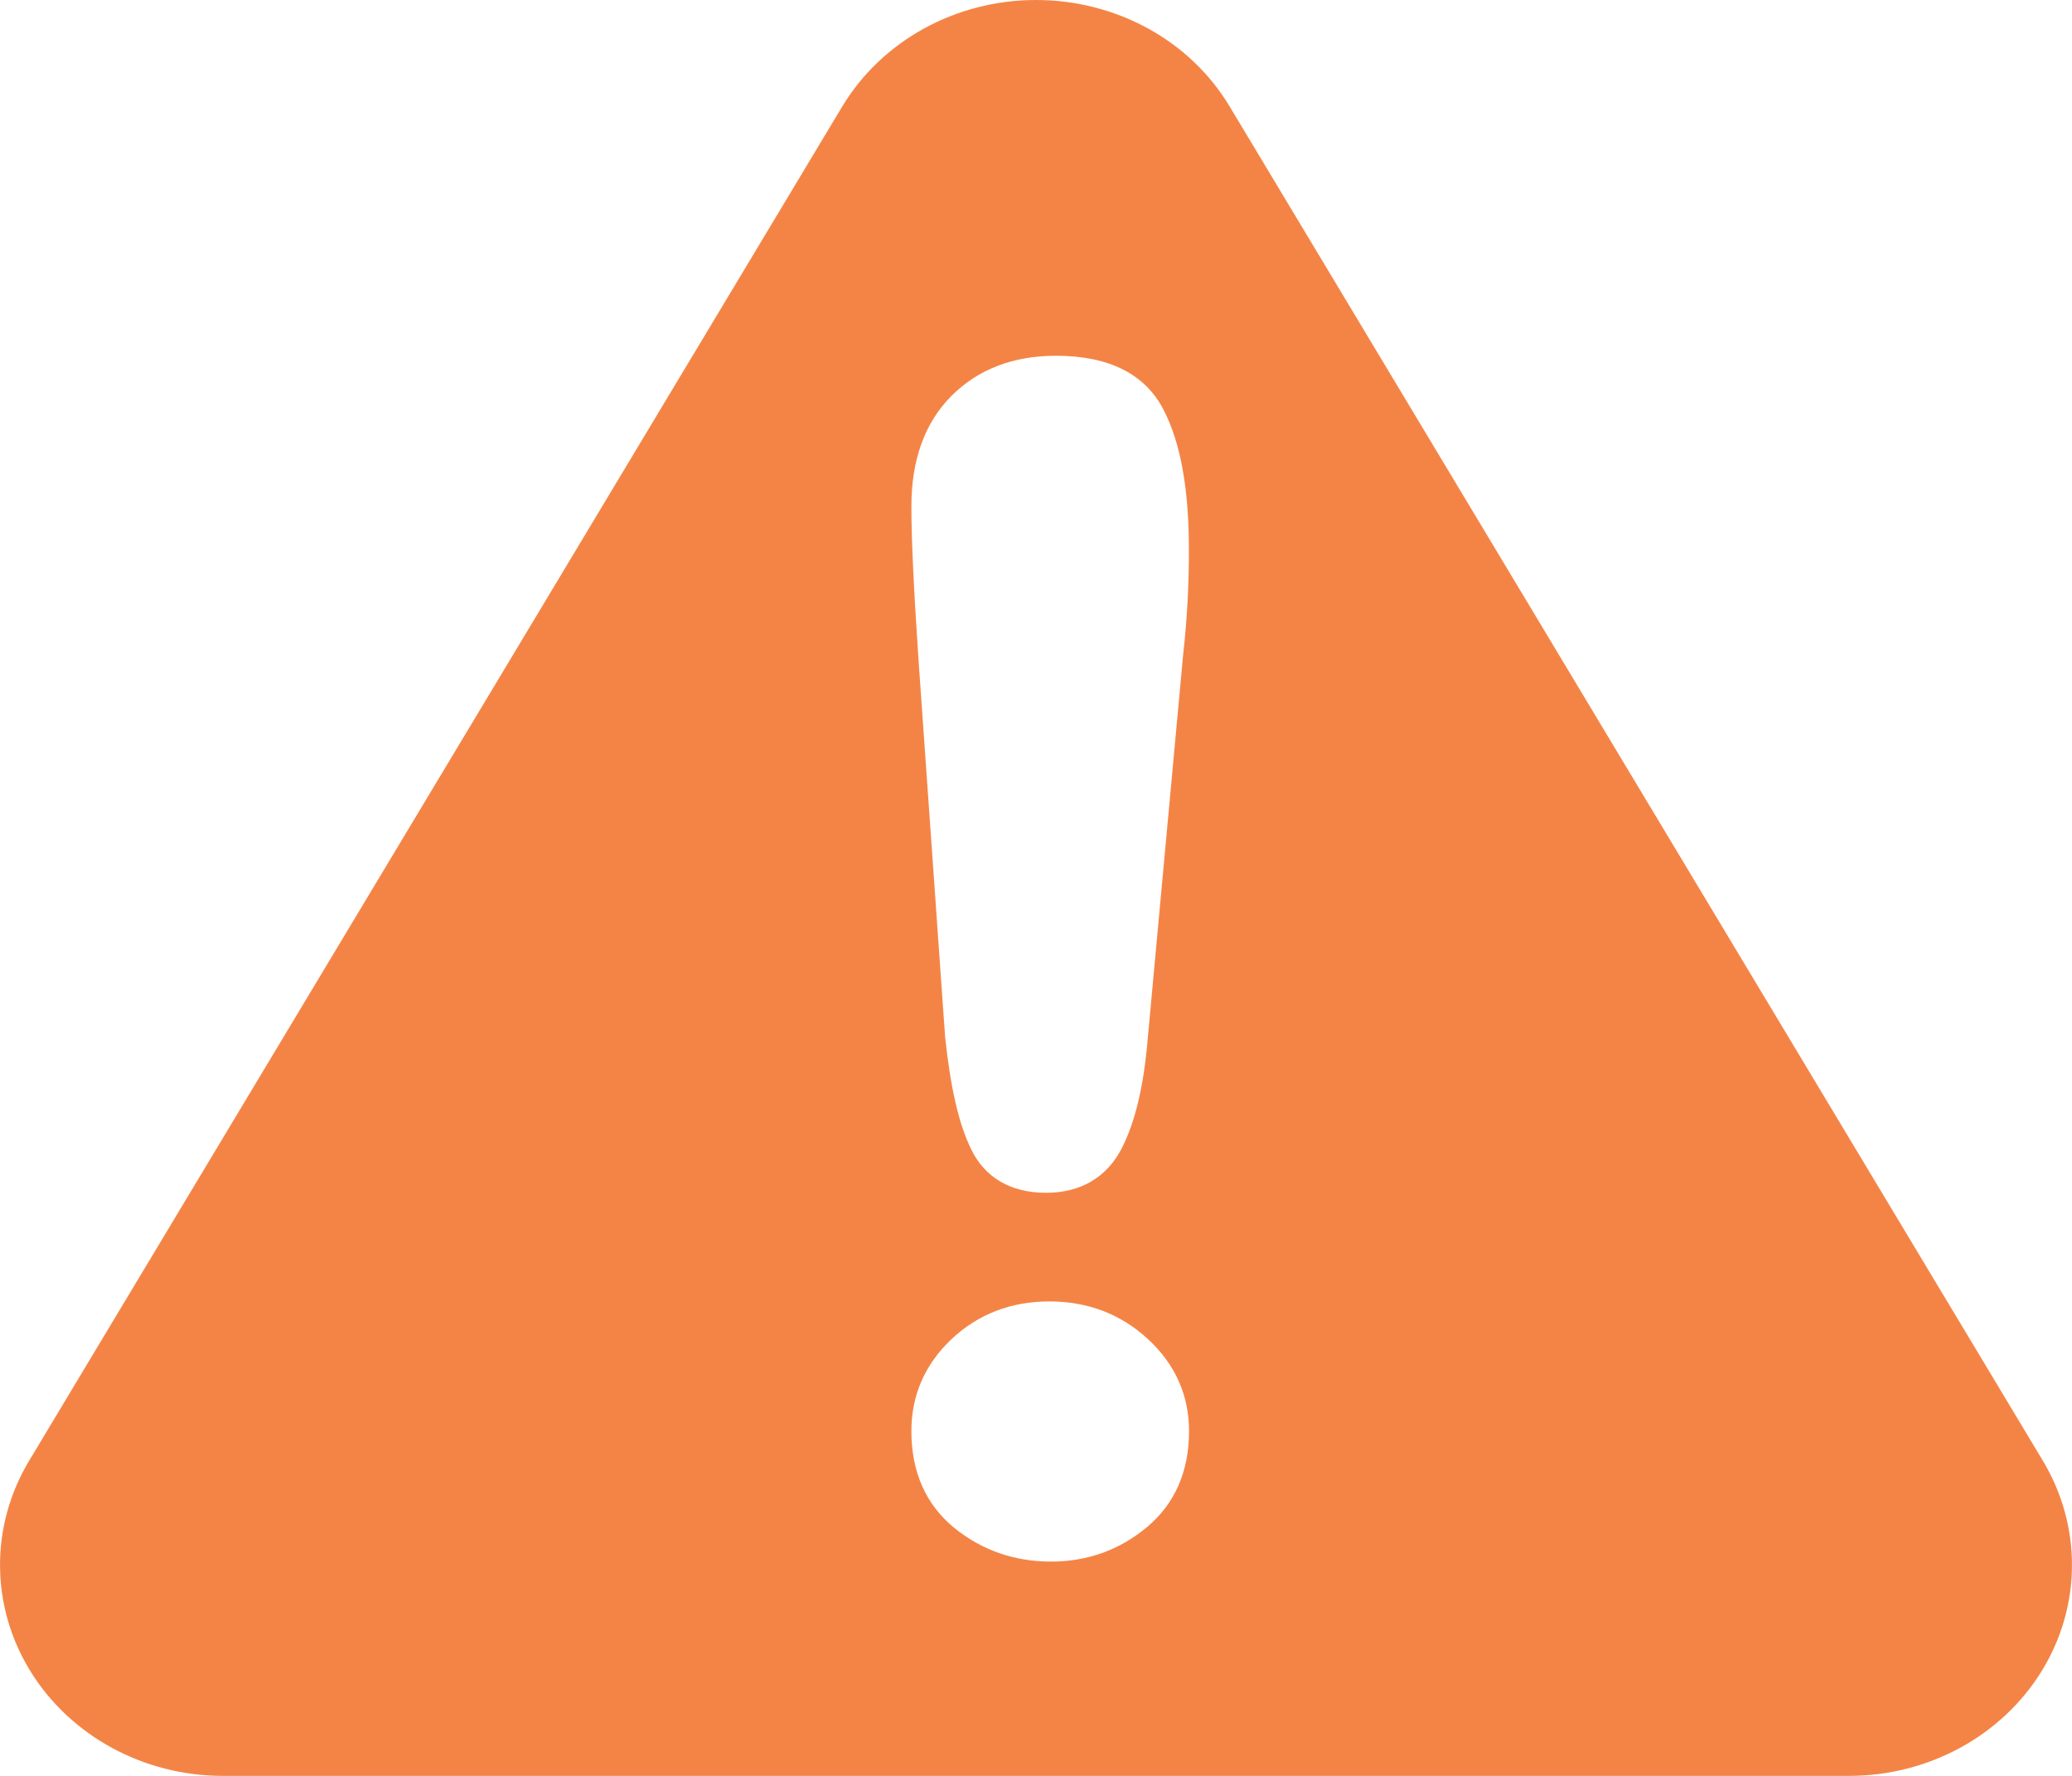 <svg xmlns="http://www.w3.org/2000/svg" width="14" height="12" fill="none" viewBox="0 0 14 12">
    <path fill="#F48446" d="M13.804 9.872L8.31.722C8.043.274 7.542 0 7 0S5.958.275 5.69.721L.196 9.872c-.264.441-.261.982.009 1.42.27.438.765.708 1.301.708h10.987c.537 0 1.032-.27 1.302-.708.27-.438.273-.979.009-1.42zm-6.053.446c-.185.155-.403.234-.65.234-.249 0-.47-.078-.656-.23-.19-.157-.287-.376-.287-.652 0-.242.091-.45.27-.62.18-.17.403-.256.662-.256.26 0 .484.086.667.255.184.17.277.38.277.621 0 .272-.095.49-.283.648zm.243-5.892l-.239 2.592c-.027.322-.085.565-.176.742-.101.196-.278.3-.511.3-.238 0-.413-.102-.506-.294-.084-.17-.14-.419-.176-.758l-.178-2.523c-.034-.498-.05-.846-.05-1.063 0-.314.09-.564.268-.744.18-.182.419-.274.709-.274.358 0 .602.123.727.365.115.223.171.532.171.943.001.233-.012.473-.039.714z"/>
</svg>
